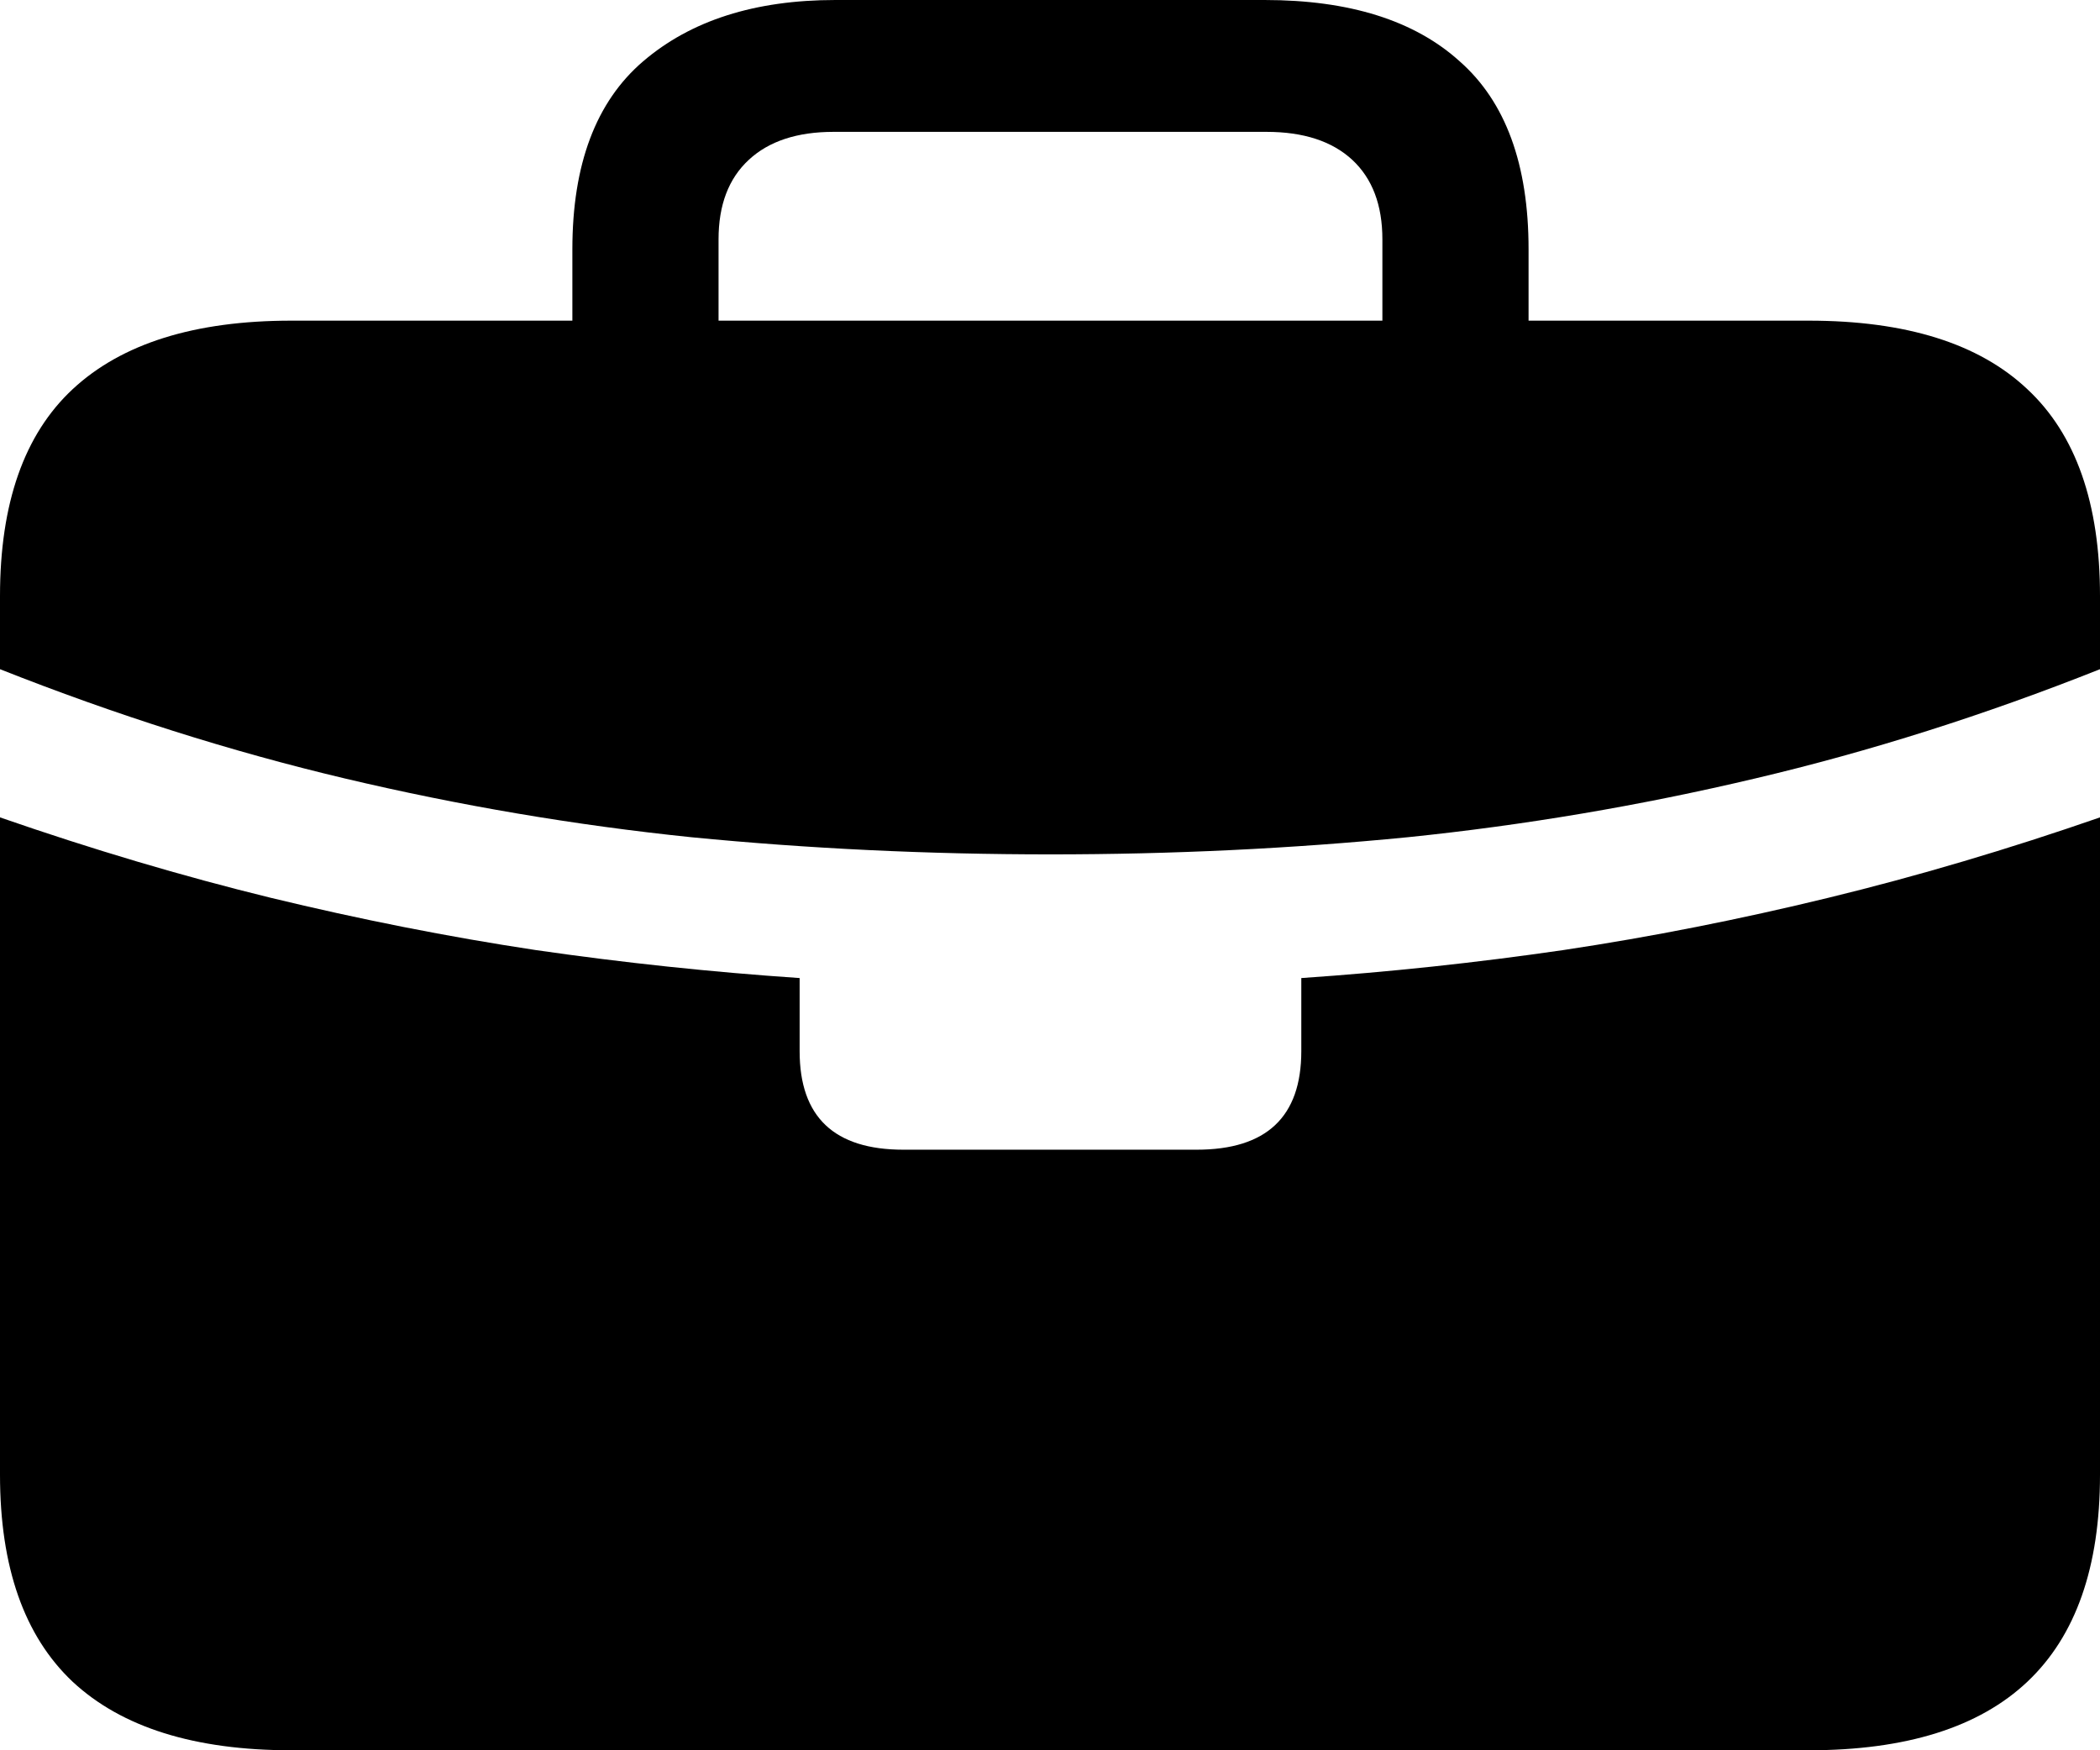 <svg
	color="rgb(0, 0, 0)"
	viewBox="0 0 18 15"
	fill="none"
	xmlns="http://www.w3.org/2000/svg"
>
	<path
		d="M9.004 7.322C10.049 7.322 11.07 7.273 12.067 7.175C13.07 7.072 14.061 6.904 15.042 6.672C16.028 6.44 17.014 6.127 18 5.735V5.108C18 4.314 17.793 3.723 17.378 3.336C16.963 2.944 16.338 2.748 15.502 2.748H13.102V2.136C13.102 1.409 12.905 0.872 12.512 0.526C12.124 0.175 11.566 0 10.839 0H7.161C6.471 0 5.922 0.175 5.512 0.526C5.108 0.872 4.906 1.409 4.906 2.136V2.748H2.498C1.668 2.748 1.043 2.944 0.622 3.336C0.207 3.723 0 4.314 0 5.108V5.735C0.991 6.127 1.978 6.44 2.958 6.672C3.939 6.904 4.928 7.072 5.925 7.175C6.927 7.273 7.953 7.322 9.004 7.322ZM6.159 2.748V2.051C6.159 1.757 6.245 1.53 6.418 1.37C6.59 1.21 6.833 1.13 7.145 1.13H10.855C11.173 1.13 11.418 1.21 11.591 1.37C11.763 1.53 11.849 1.757 11.849 2.051V2.748H6.159ZM2.498 15H15.502C16.338 15 16.963 14.804 17.378 14.412C17.793 14.02 18 13.429 18 12.639V7.005C17.213 7.278 16.437 7.508 15.672 7.694C14.912 7.879 14.155 8.029 13.401 8.142C12.652 8.251 11.903 8.331 11.154 8.382V9.009C11.154 9.572 10.855 9.853 10.257 9.853H7.743C7.15 9.853 6.854 9.572 6.854 9.009V8.382C6.1 8.331 5.345 8.251 4.591 8.142C3.842 8.029 3.085 7.879 2.32 7.694C1.56 7.508 0.787 7.278 0 7.005V12.639C0 13.429 0.207 14.02 0.622 14.412C1.043 14.804 1.668 15 2.498 15Z"
		fill="currentColor"
	/>
</svg>
